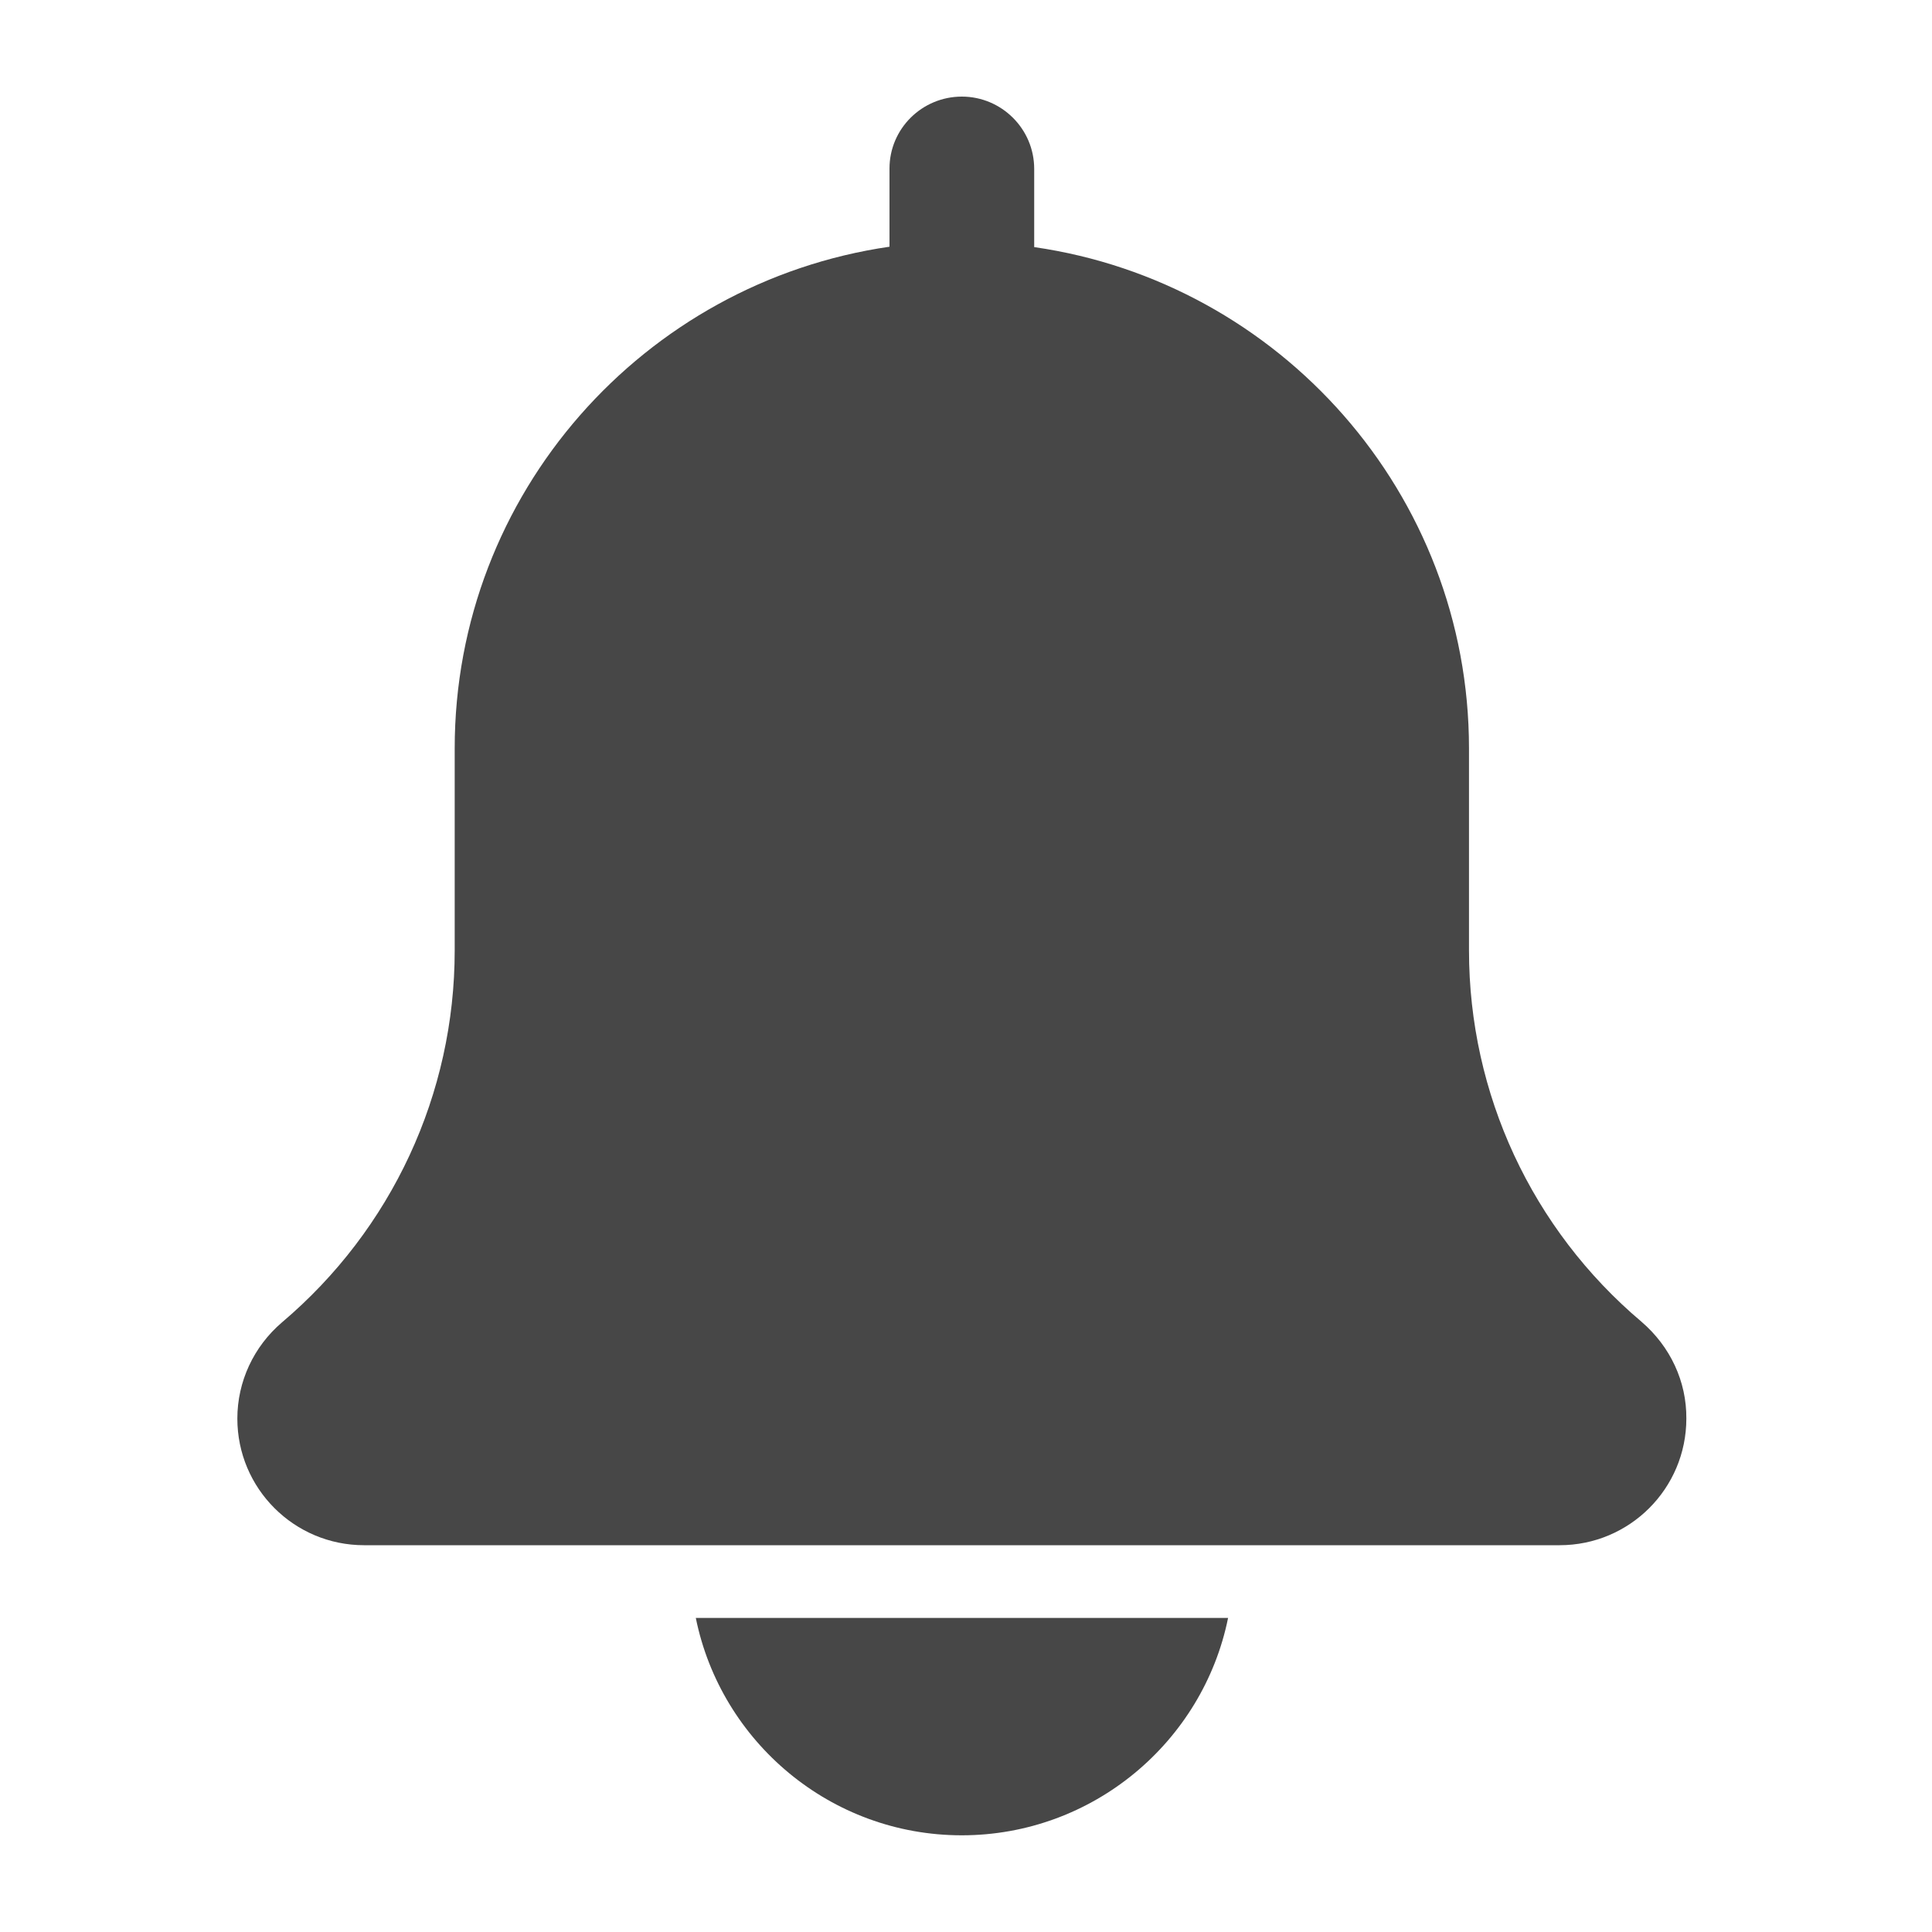 <svg width="20" height="20" viewBox="0 0 20 20" fill="none" xmlns="http://www.w3.org/2000/svg">
<path d="M16.993 13.683C15.857 12.723 15.207 11.323 15.207 9.84V7.748C15.207 5.107 13.245 2.923 10.706 2.558V1.749C10.706 1.334 10.368 1 9.957 1C9.546 1 9.208 1.331 9.208 1.745V2.554C6.666 2.923 4.707 5.107 4.707 7.748V9.84C4.707 11.323 4.057 12.726 2.918 13.69C2.626 13.94 2.457 14.302 2.457 14.685C2.457 15.409 3.044 15.996 3.769 15.996H16.145C16.87 15.996 17.457 15.409 17.457 14.685C17.46 14.302 17.292 13.94 16.993 13.683Z" fill="#474747"/>
<path d="M9.956 18.999C11.313 18.999 12.453 18.032 12.713 16.749H7.203C7.463 18.032 8.599 18.999 9.956 18.999Z" fill="#474747"/>
</svg>
